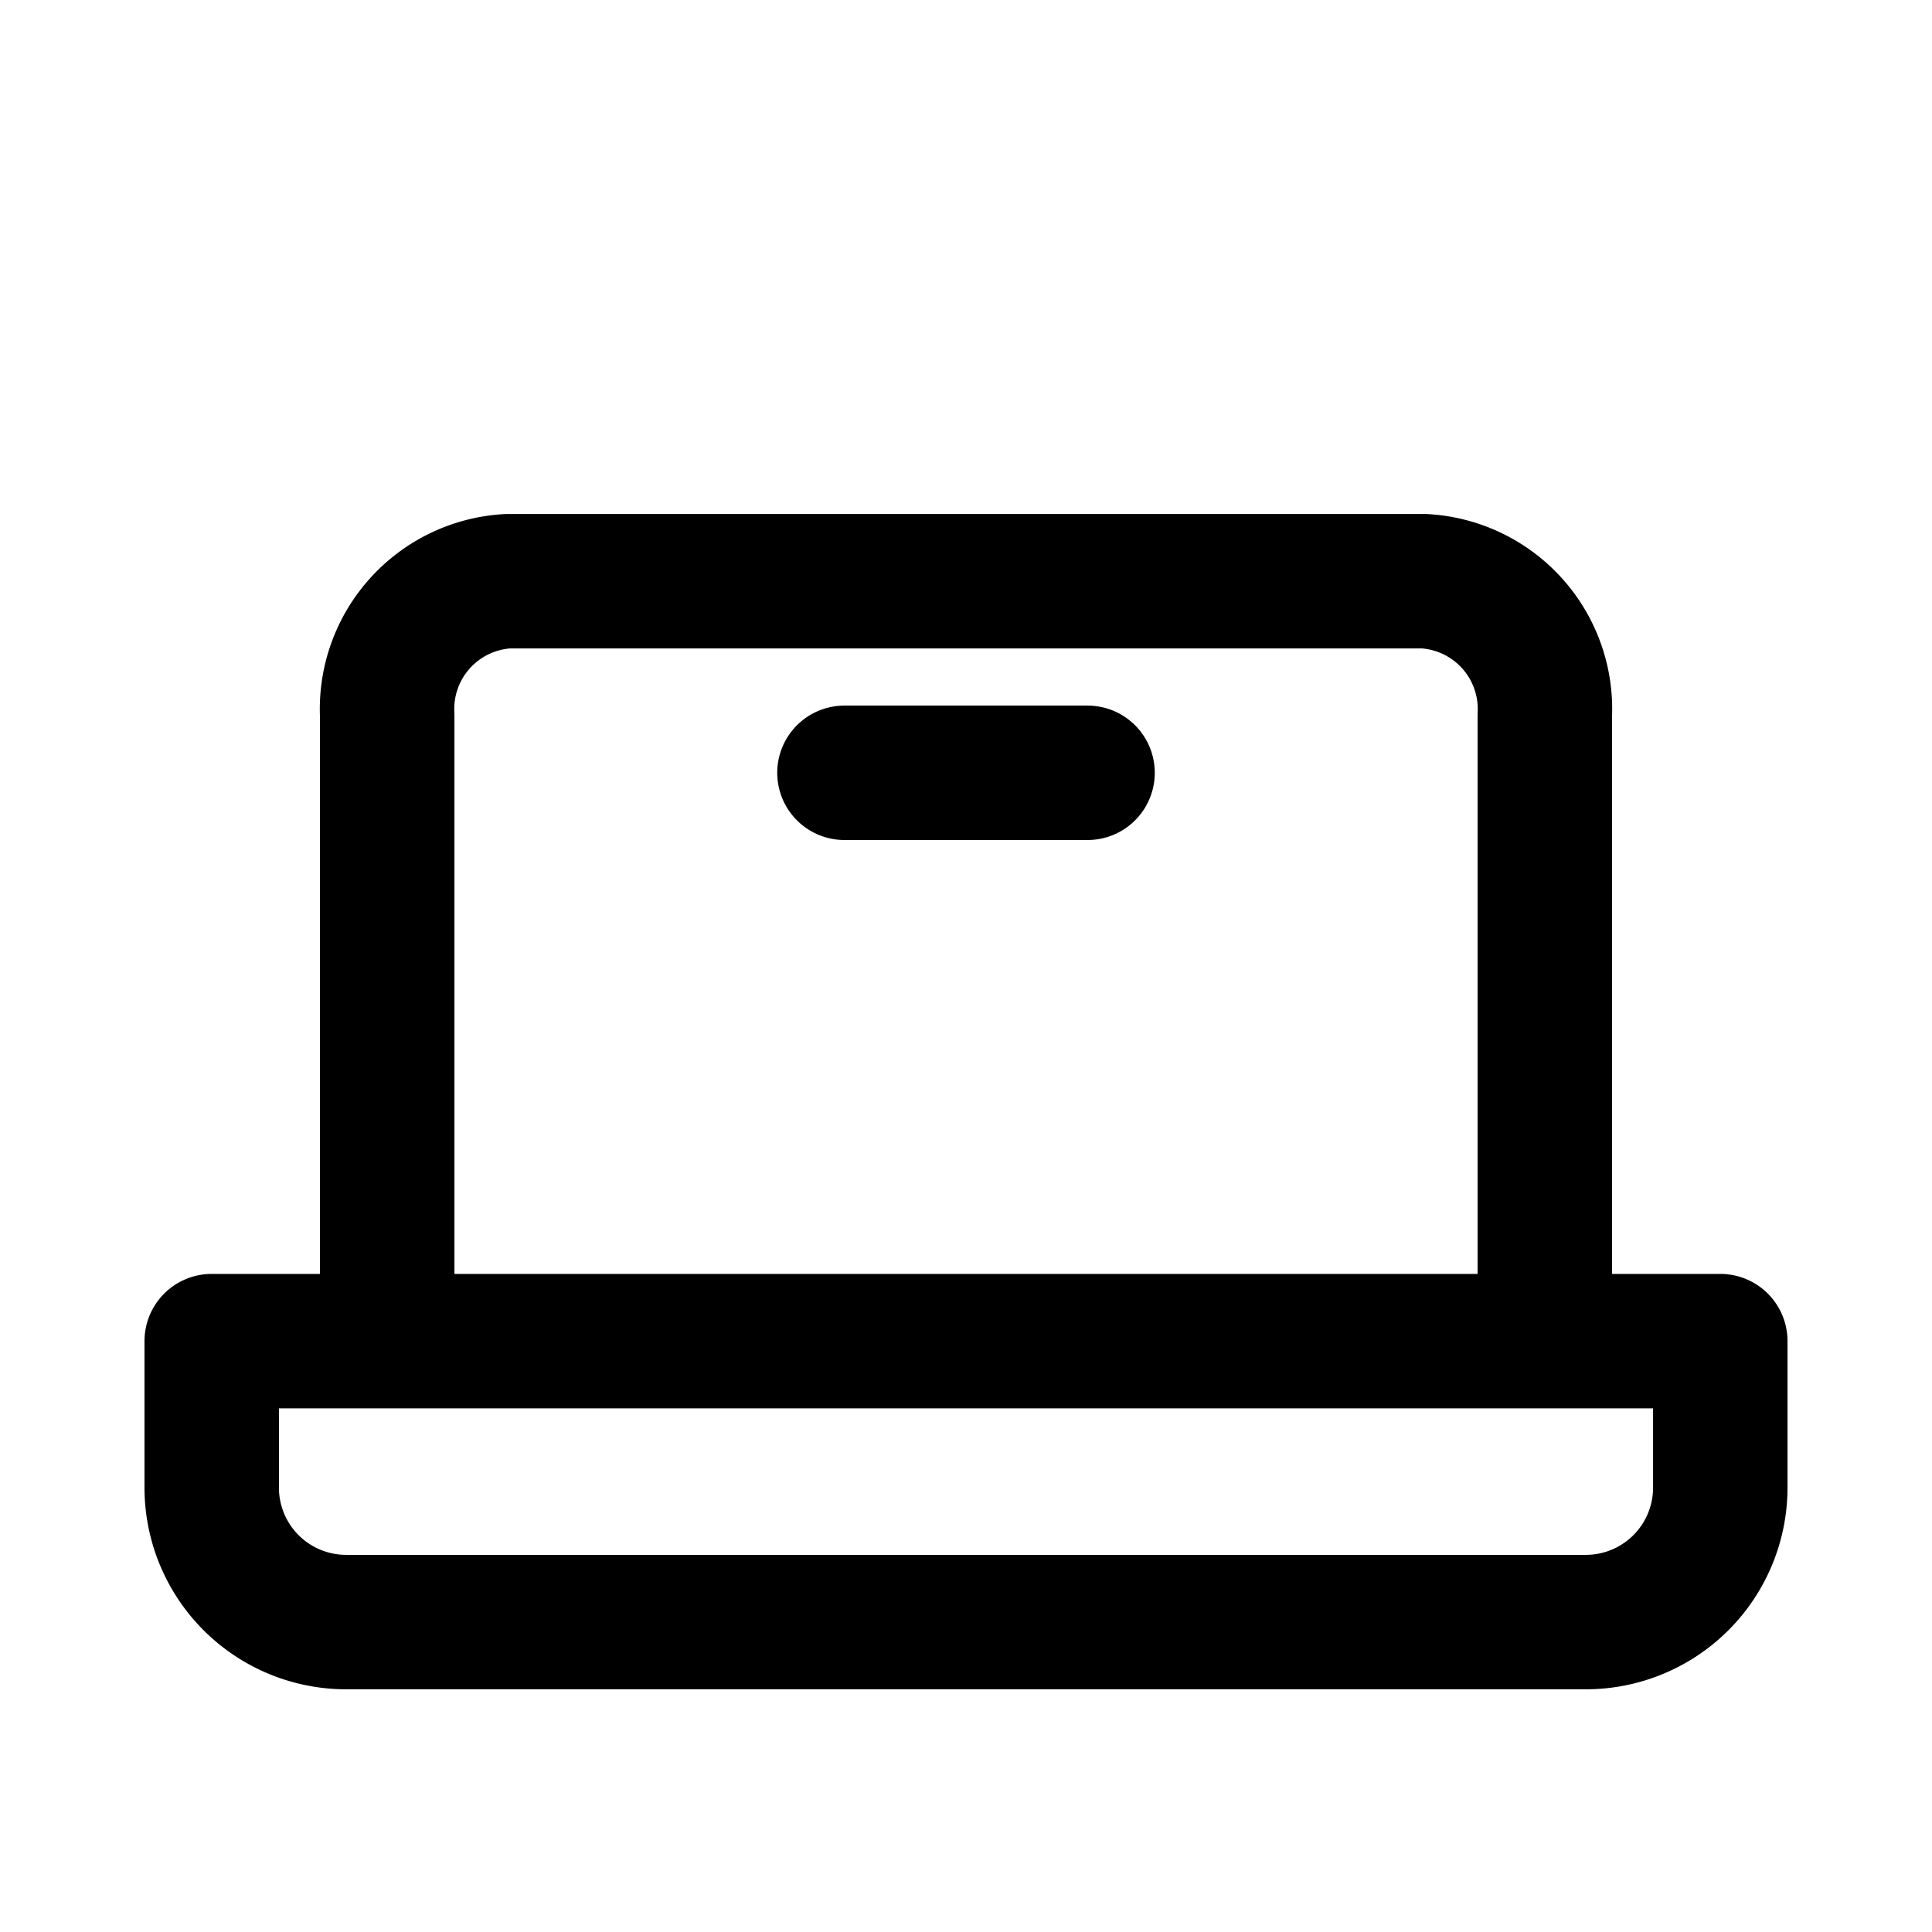 <svg id="Layer_3" data-name="Layer 3" xmlns="http://www.w3.org/2000/svg" viewBox="0 0 24 24"><defs><style>.cls-1{fill:none;stroke:#000;stroke-linecap:round;stroke-linejoin:round;stroke-width:1.67px;}</style></defs><path class="cls-1" d="M19.19,16V8.89a1.59,1.59,0,0,0-1.5-1.67H6.31a1.59,1.59,0,0,0-1.5,1.67V16"/><path class="cls-1" d="M4.3,16.66H19.7a1.67,1.67,0,0,1,1.67,1.67v1.82a0,0,0,0,1,0,0H2.63a0,0,0,0,1,0,0V18.33A1.67,1.67,0,0,1,4.3,16.66Z" transform="translate(24 36.81) rotate(180)"/><line class="cls-1" x1="10.49" y1="9.6" x2="13.51" y2="9.6"/></svg>